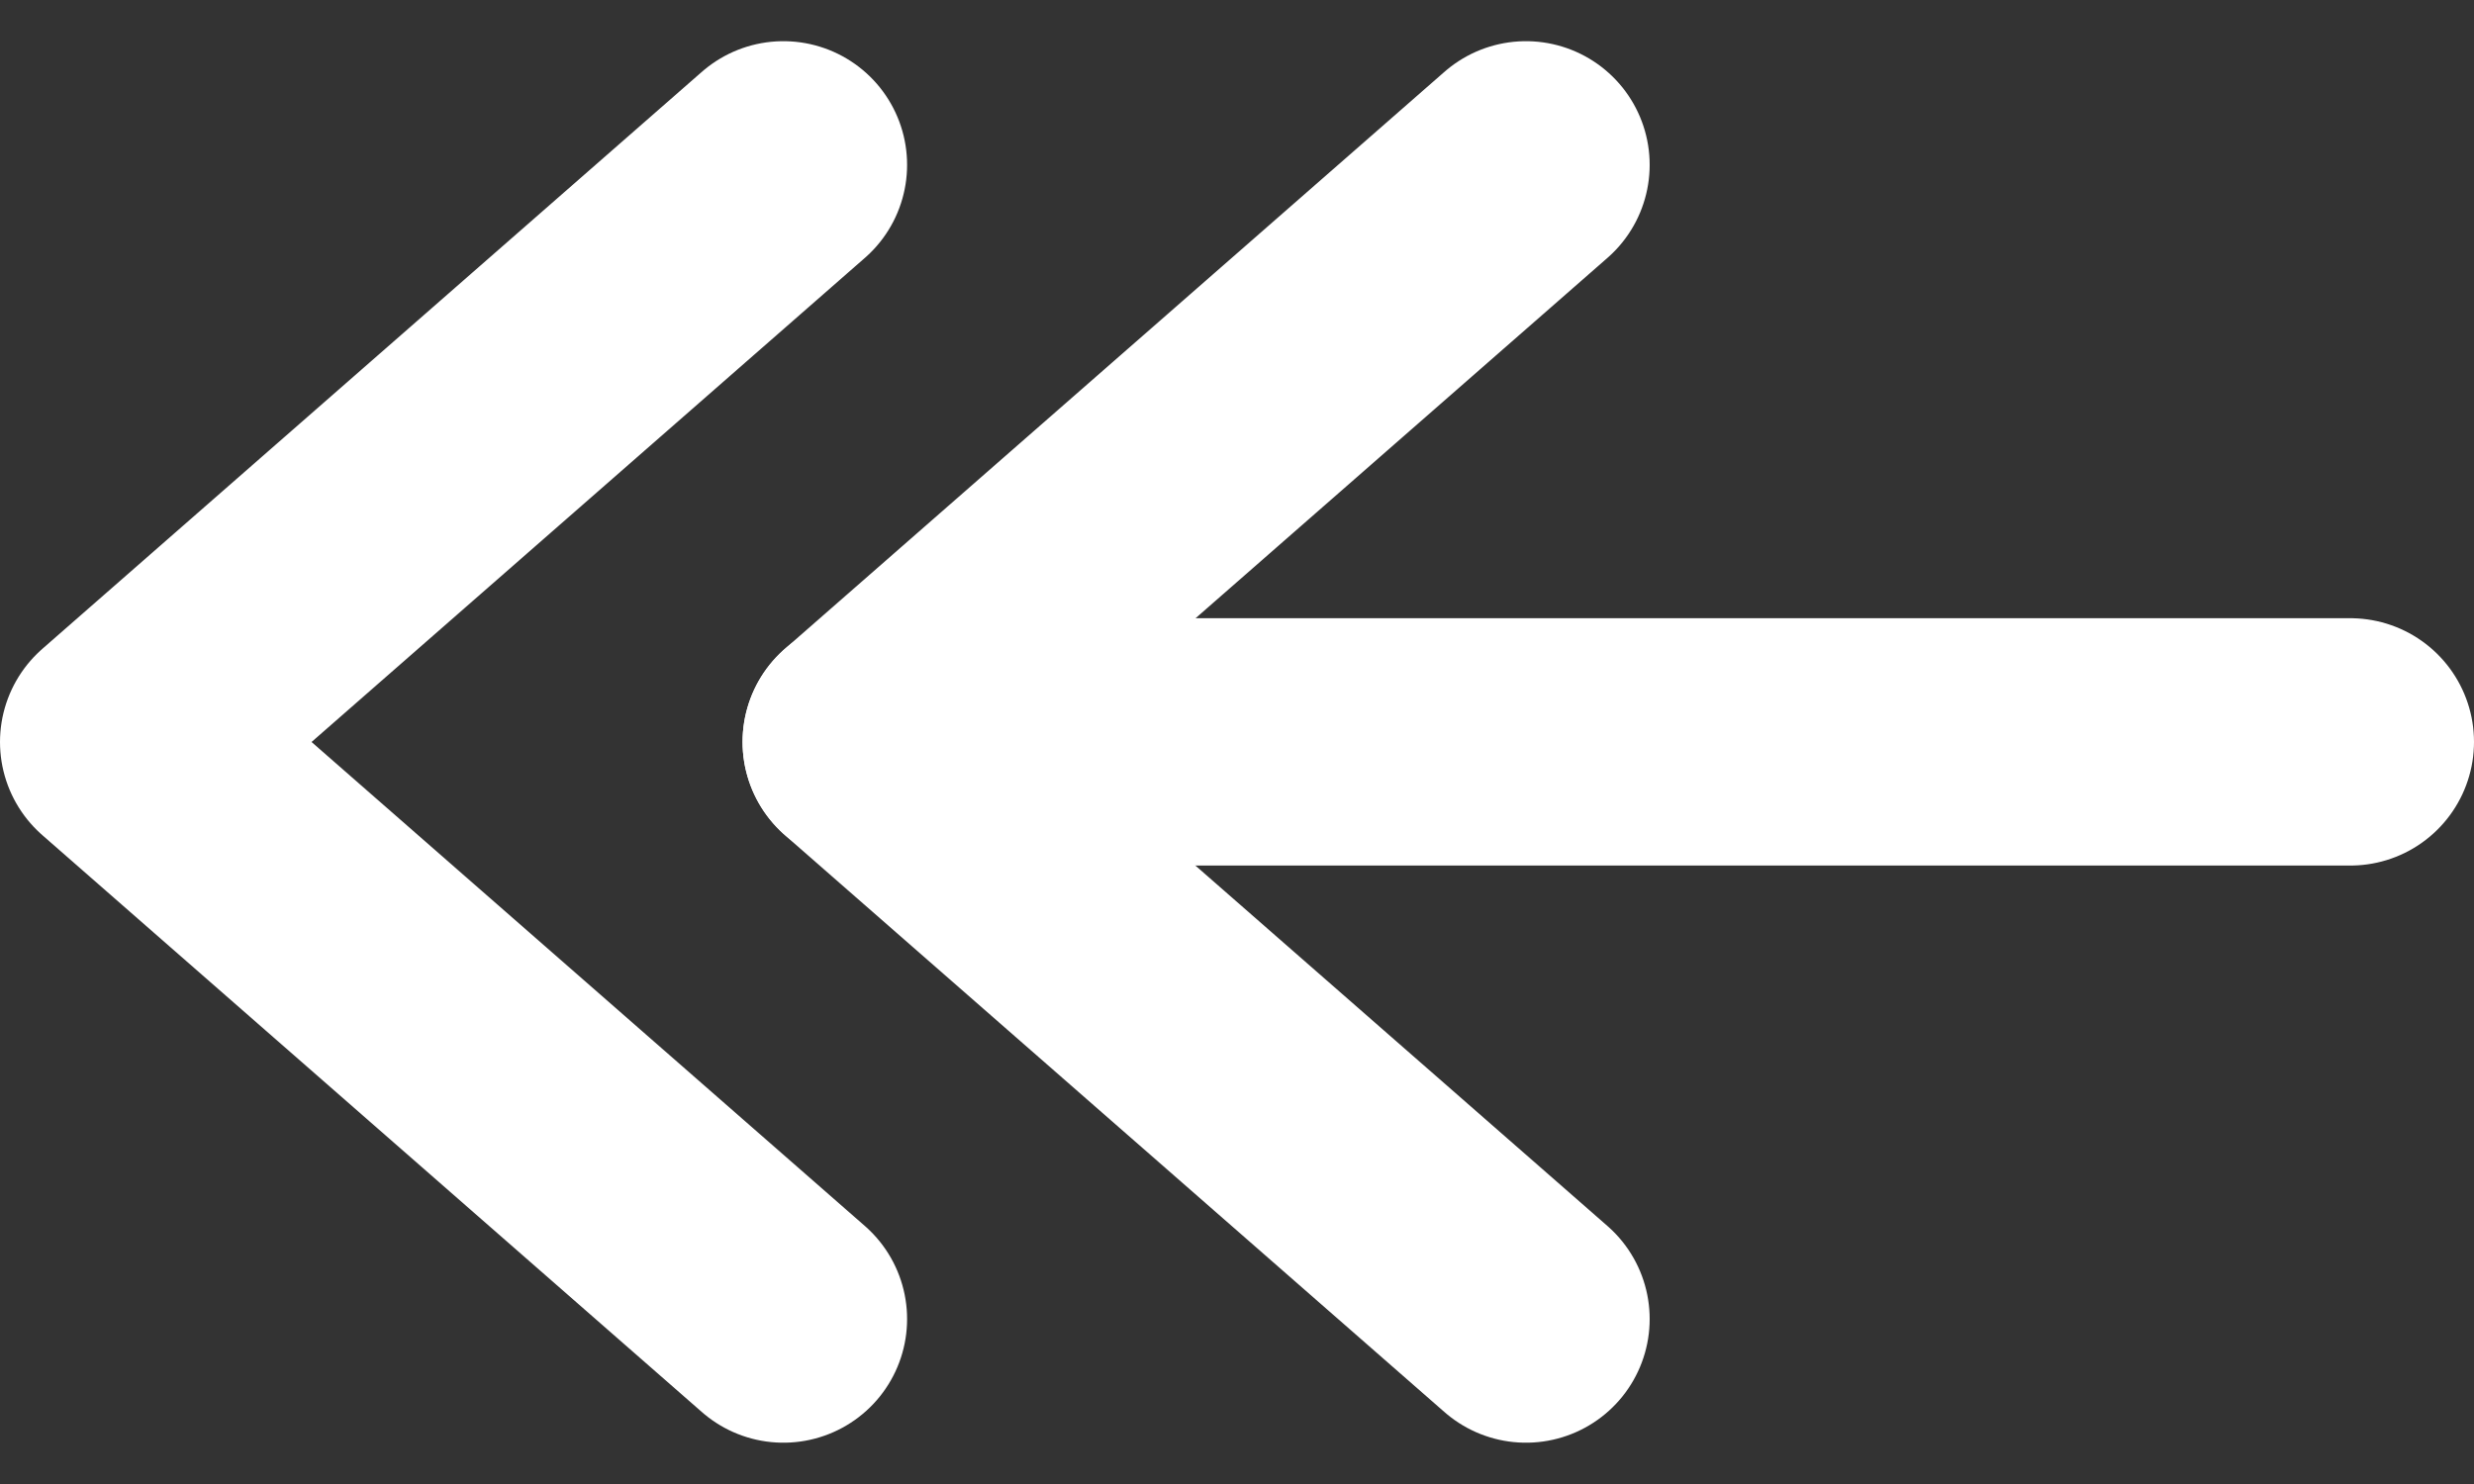 <svg width="20" height="12" viewBox="0 0 20 12" fill="none" xmlns="http://www.w3.org/2000/svg">
<rect x="0" y="0" width="20" height="12" fill="#333333" stroke="none"/>
<path d="M12.336 1.333L7.003 6L12.336 10.666" stroke="white" stroke-width="2" stroke-linecap="round" stroke-linejoin="round"/>
<path d="M6.333 1.333L1 6L6.333 10.666" stroke="white" stroke-width="2" stroke-linecap="round" stroke-linejoin="round"/>
<path d="M7.003 5.999H19" stroke="white" stroke-width="2" stroke-linecap="round" stroke-linejoin="round"/>
</svg>
